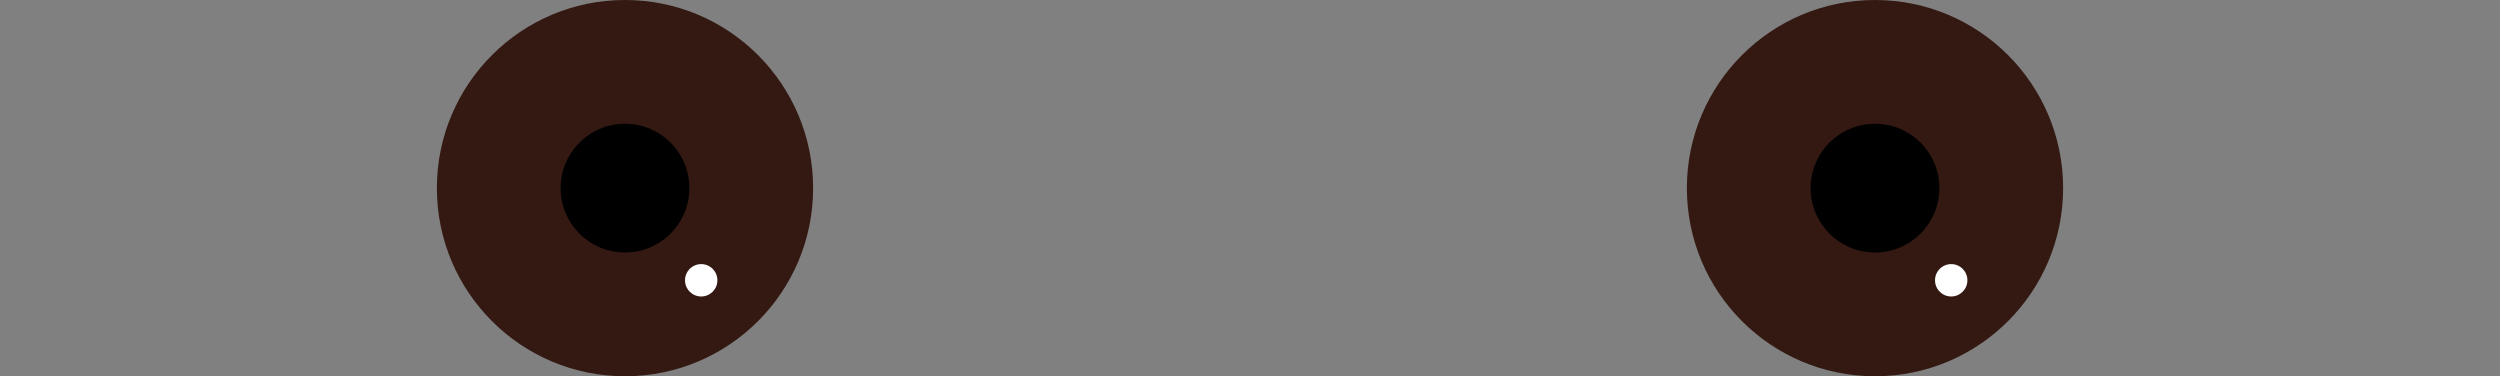 <svg id="Layer_1" data-name="Layer 1" xmlns="http://www.w3.org/2000/svg" viewBox="0 0 200 30.1"><rect x="0" y="0" width="200" height="30.1" fill="#808080" stroke="none"/><defs><style>.cls-1{fill:#331912;}.cls-2{fill:#fff;}</style></defs><title>eyes</title><circle class="cls-1" cx="50" cy="15.05" r="15.05"/><circle cx="50" cy="15.05" r="5.149"/><circle class="cls-2" cx="56.097" cy="22.423" r="1.295"/><circle class="cls-1" cx="150" cy="15.05" r="15.05"/><circle cx="150" cy="15.05" r="5.149"/><circle class="cls-2" cx="156.097" cy="22.423" r="1.295"/></svg>